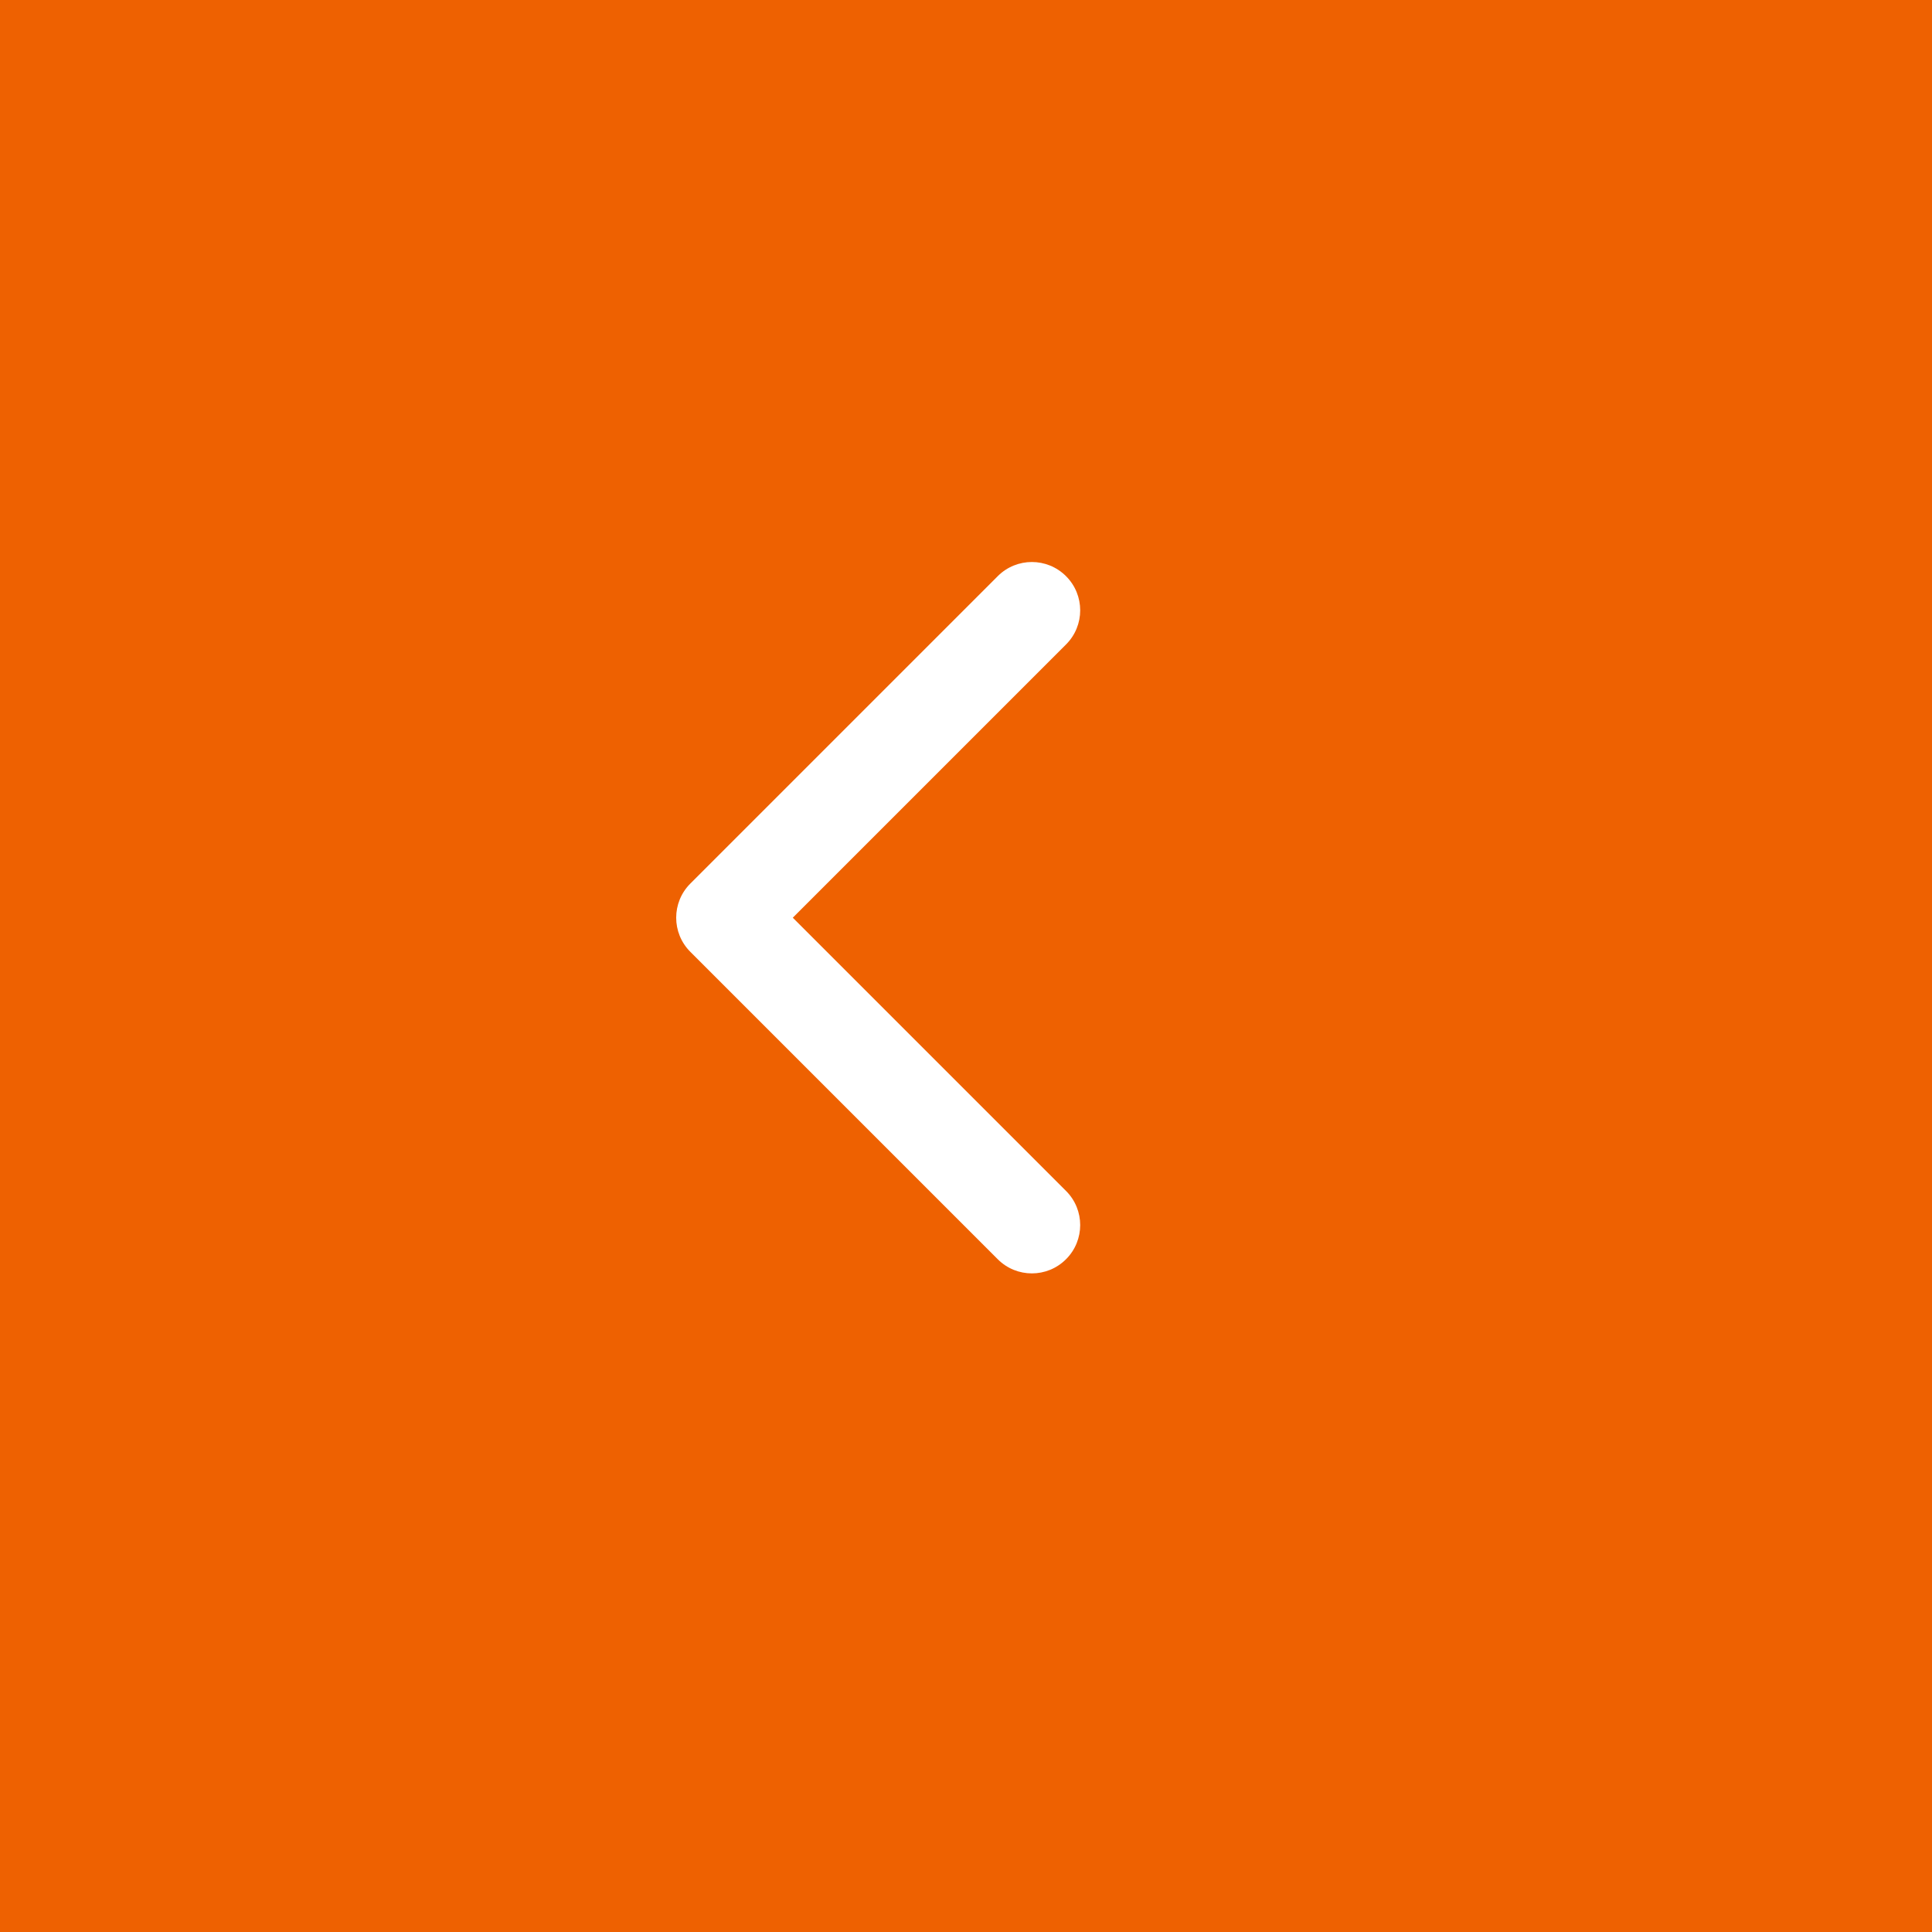 <svg width="40" height="40" viewBox="0 0 40 40" fill="none" xmlns="http://www.w3.org/2000/svg">
<rect width="40" height="40" fill="#EE6101"/>
<path d="M14.293 18.293C13.902 18.683 13.902 19.317 14.293 19.707L20.657 26.071C21.047 26.462 21.68 26.462 22.071 26.071C22.462 25.68 22.462 25.047 22.071 24.657L16.414 19L22.071 13.343C22.462 12.953 22.462 12.319 22.071 11.929C21.68 11.538 21.047 11.538 20.657 11.929L14.293 18.293ZM16 18H15V20H16V18Z" fill="white"/>
</svg>
